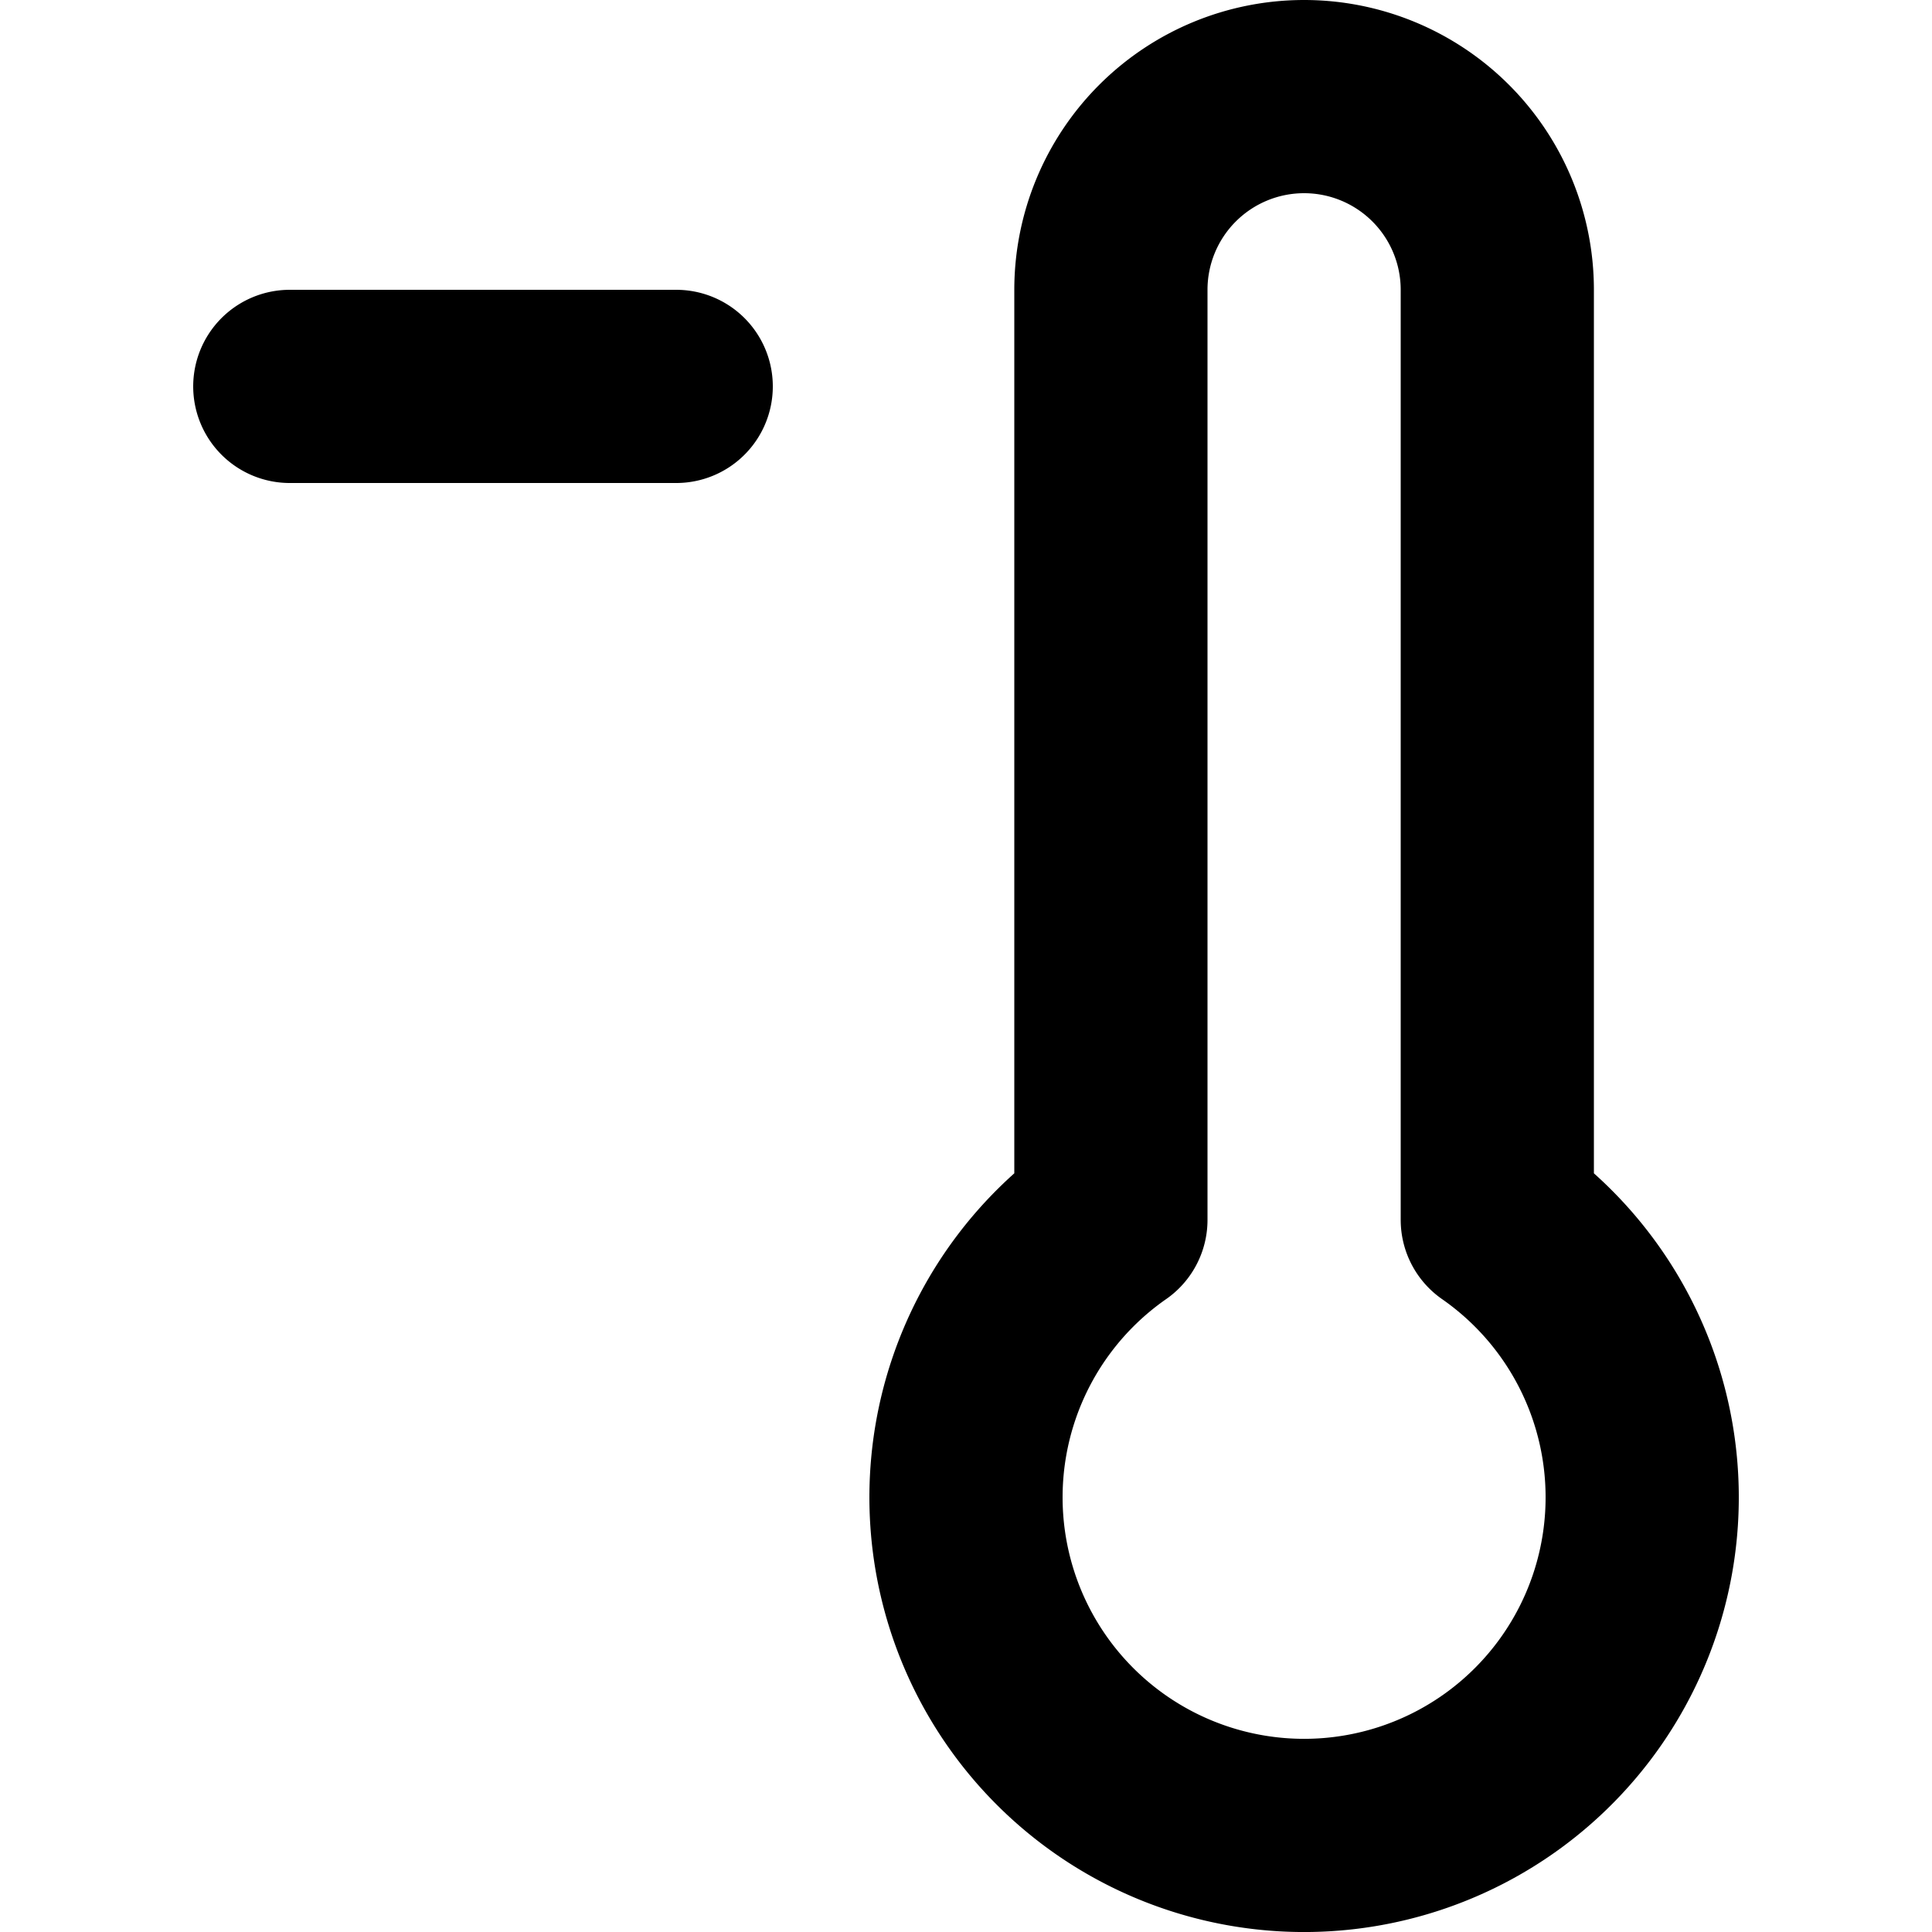 <svg viewBox="0 0 140 140" xmlns="http://www.w3.org/2000/svg"><path d="M21 28h28m59.5 60.396V21a14 14 0 0 0-28 0v67.396a24.5 24.5 0 1 0 28 0z" stroke-width="14" fill="none" stroke="currentColor" stroke-linecap="round" stroke-linejoin="round"/></svg>